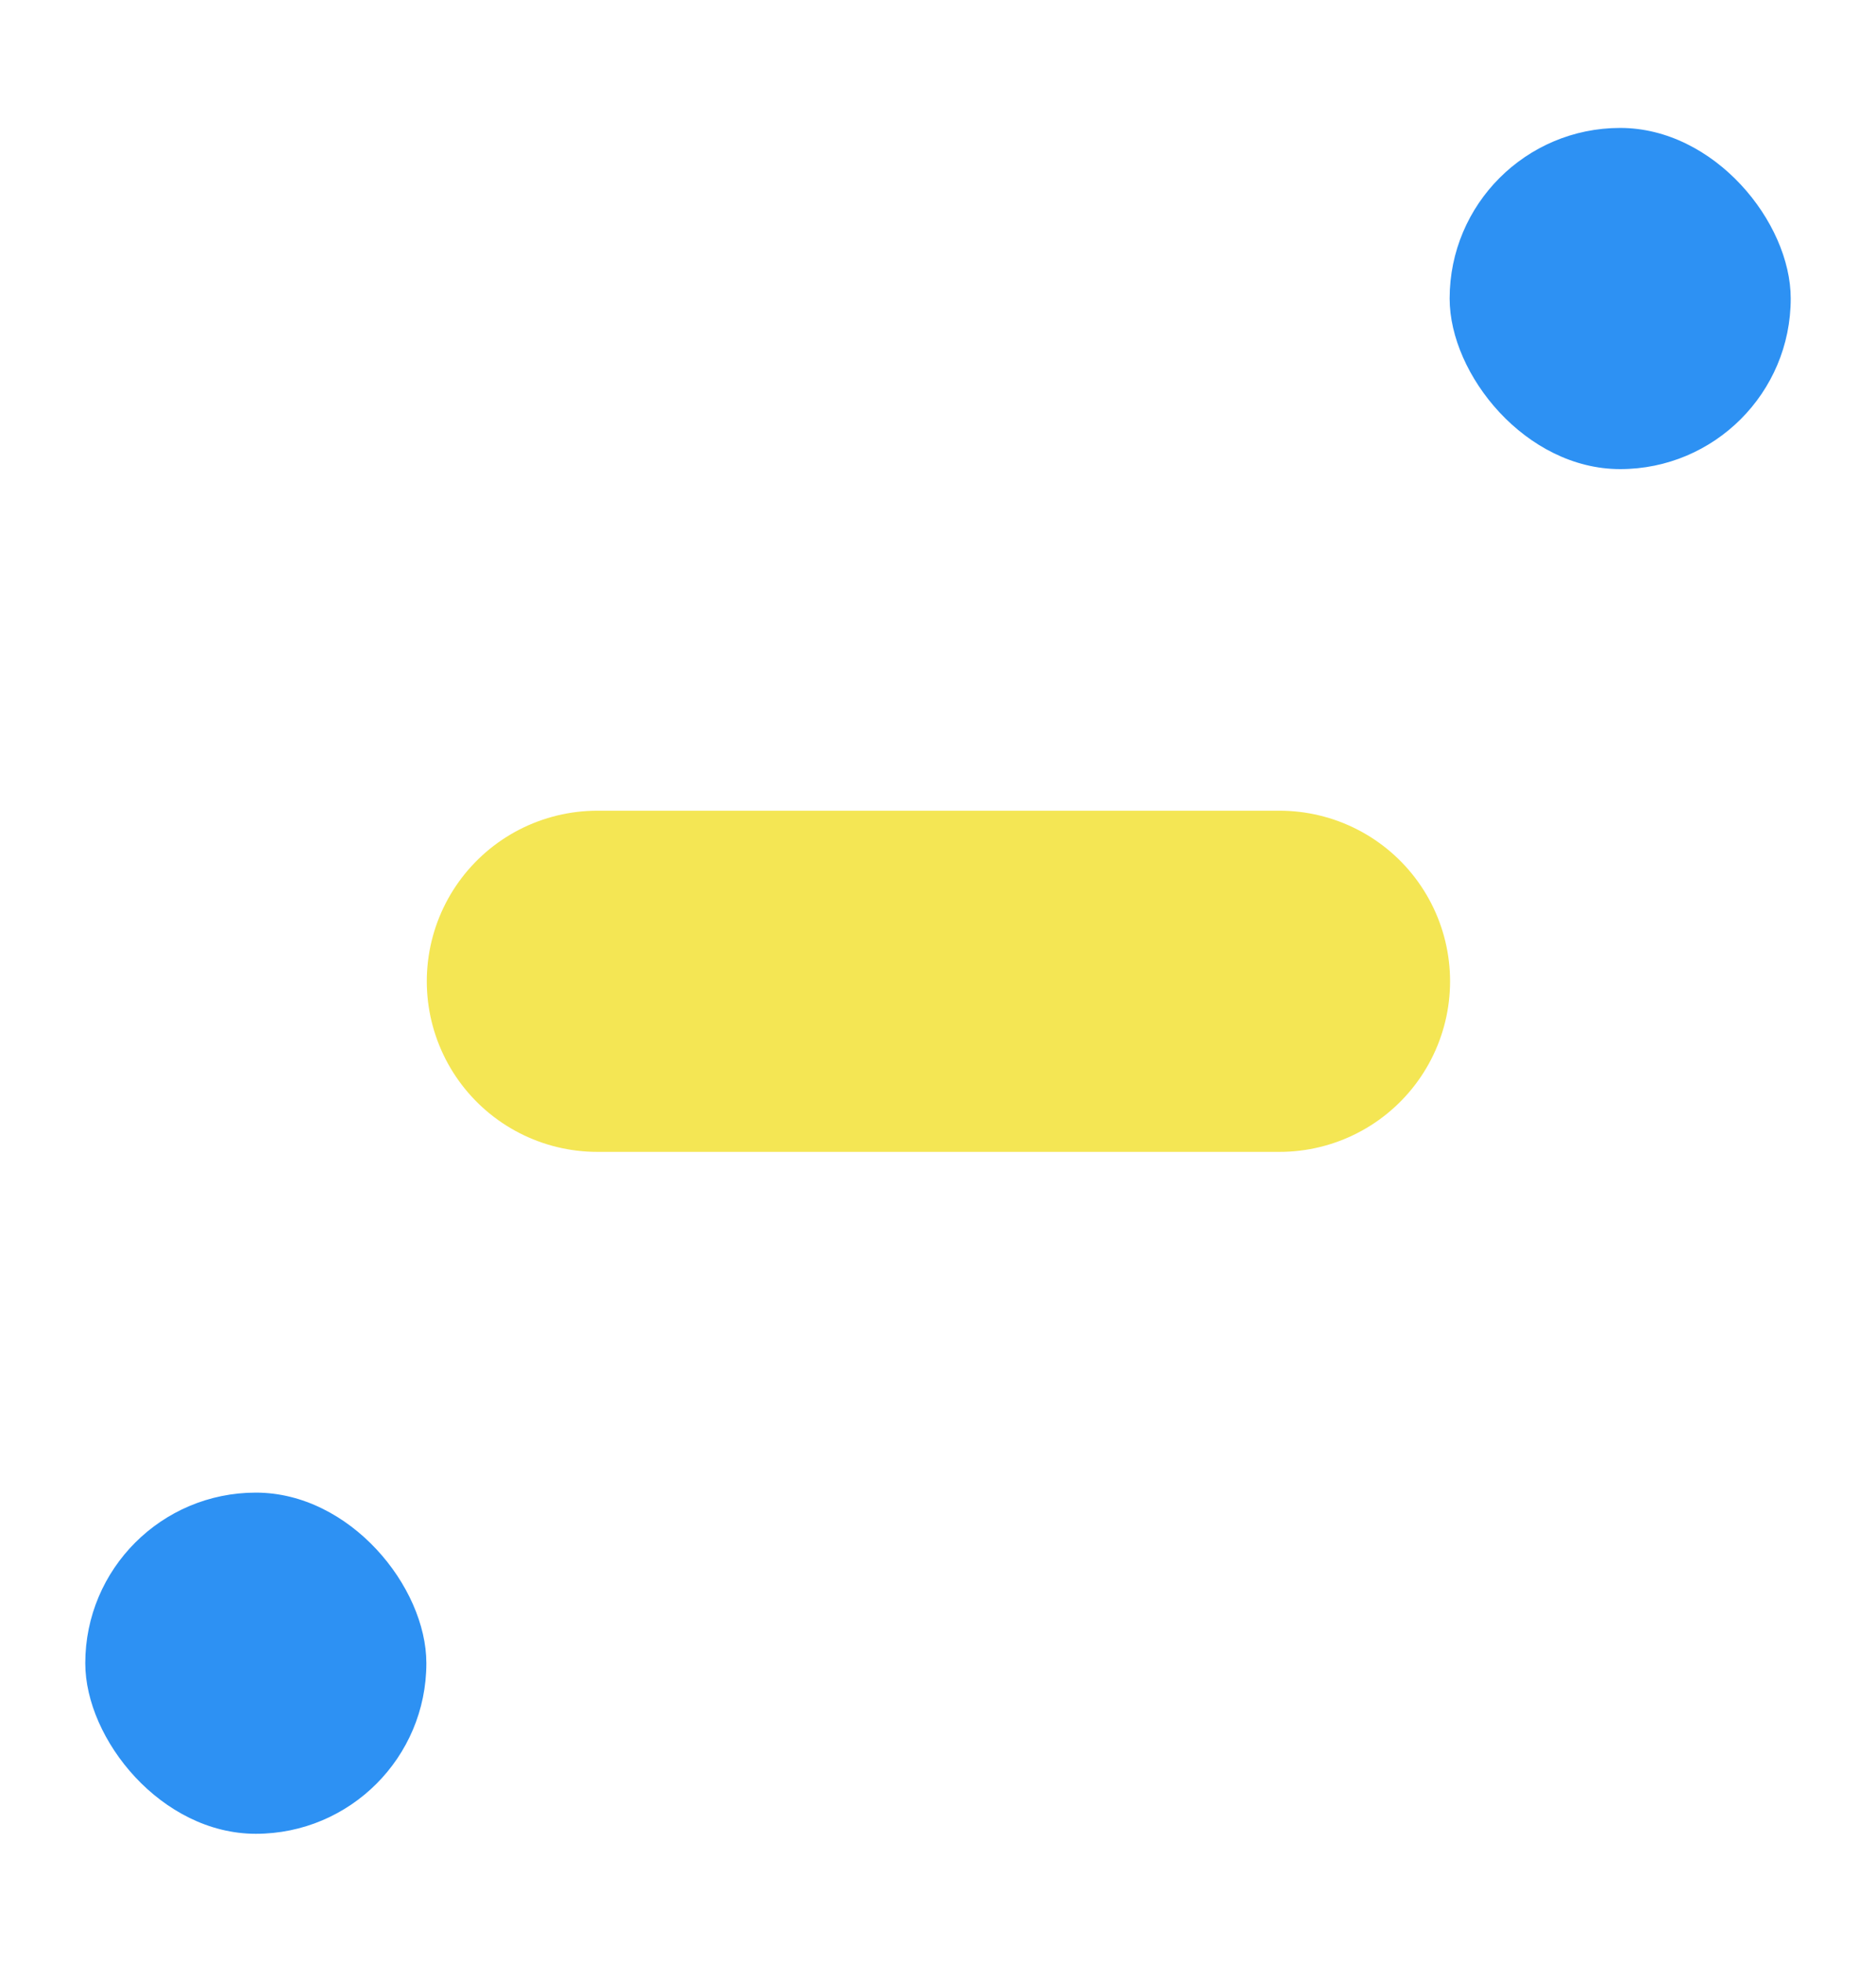 <svg width="22" height="23" viewBox="0 0 22 23" fill="none" xmlns="http://www.w3.org/2000/svg">
<rect x="1" y="17.5" width="4" height="4" rx="2" fill="#2D91F3"/>
<rect x="17" y="1.5" width="4" height="4" rx="2" fill="#2D91F3"/>
<path d="M7.005 11.505L15.005 11.505" stroke="#F4E654" stroke-width="4" stroke-linecap="round" stroke-linejoin="round"/>
</svg>
